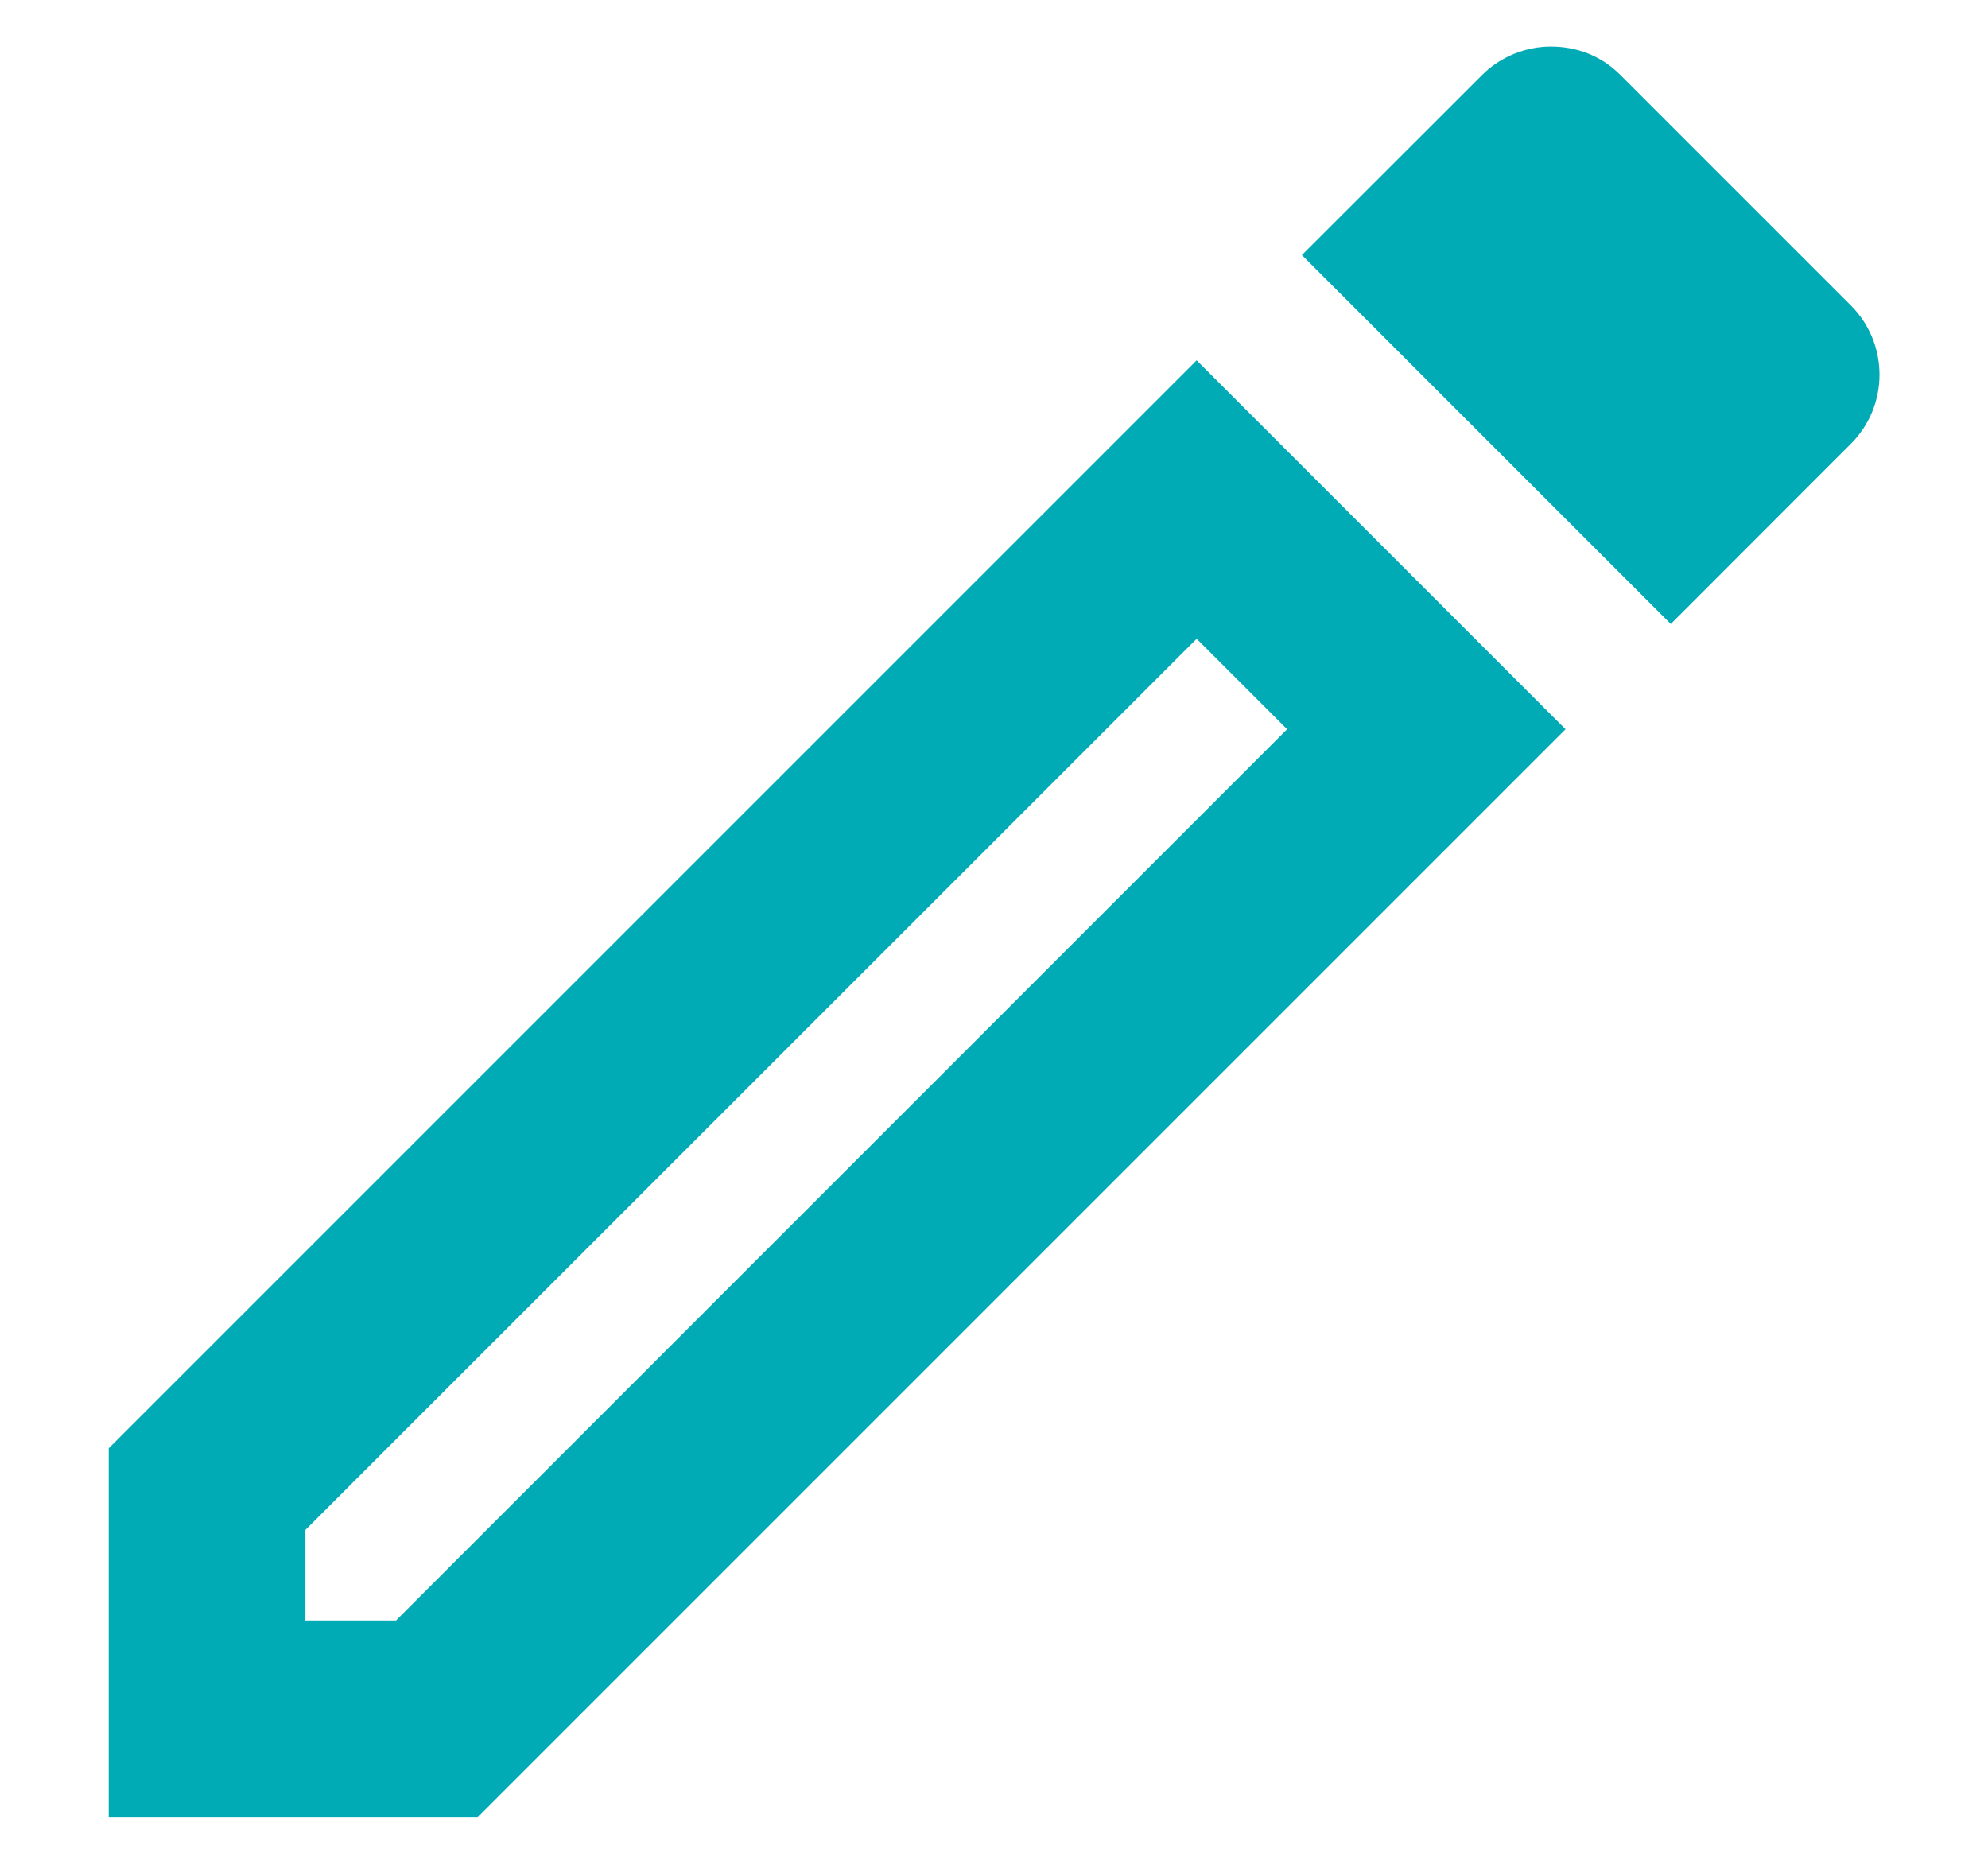 <svg width="16" height="15" viewBox="0 0 16 15" fill="none" xmlns="http://www.w3.org/2000/svg">
<path d="M9.631 5.141L10.359 5.869L3.187 13.042H2.458V12.313L9.631 5.141ZM12.481 0.375C12.283 0.375 12.077 0.454 11.927 0.605L10.478 2.053L13.447 5.022L14.895 3.573C15.204 3.265 15.204 2.766 14.895 2.457L13.043 0.605C12.885 0.446 12.687 0.375 12.481 0.375ZM9.631 2.9L0.875 11.656V14.625H3.844L12.6 5.869L9.631 2.9Z" fill="#00ABB6"/>
</svg>
